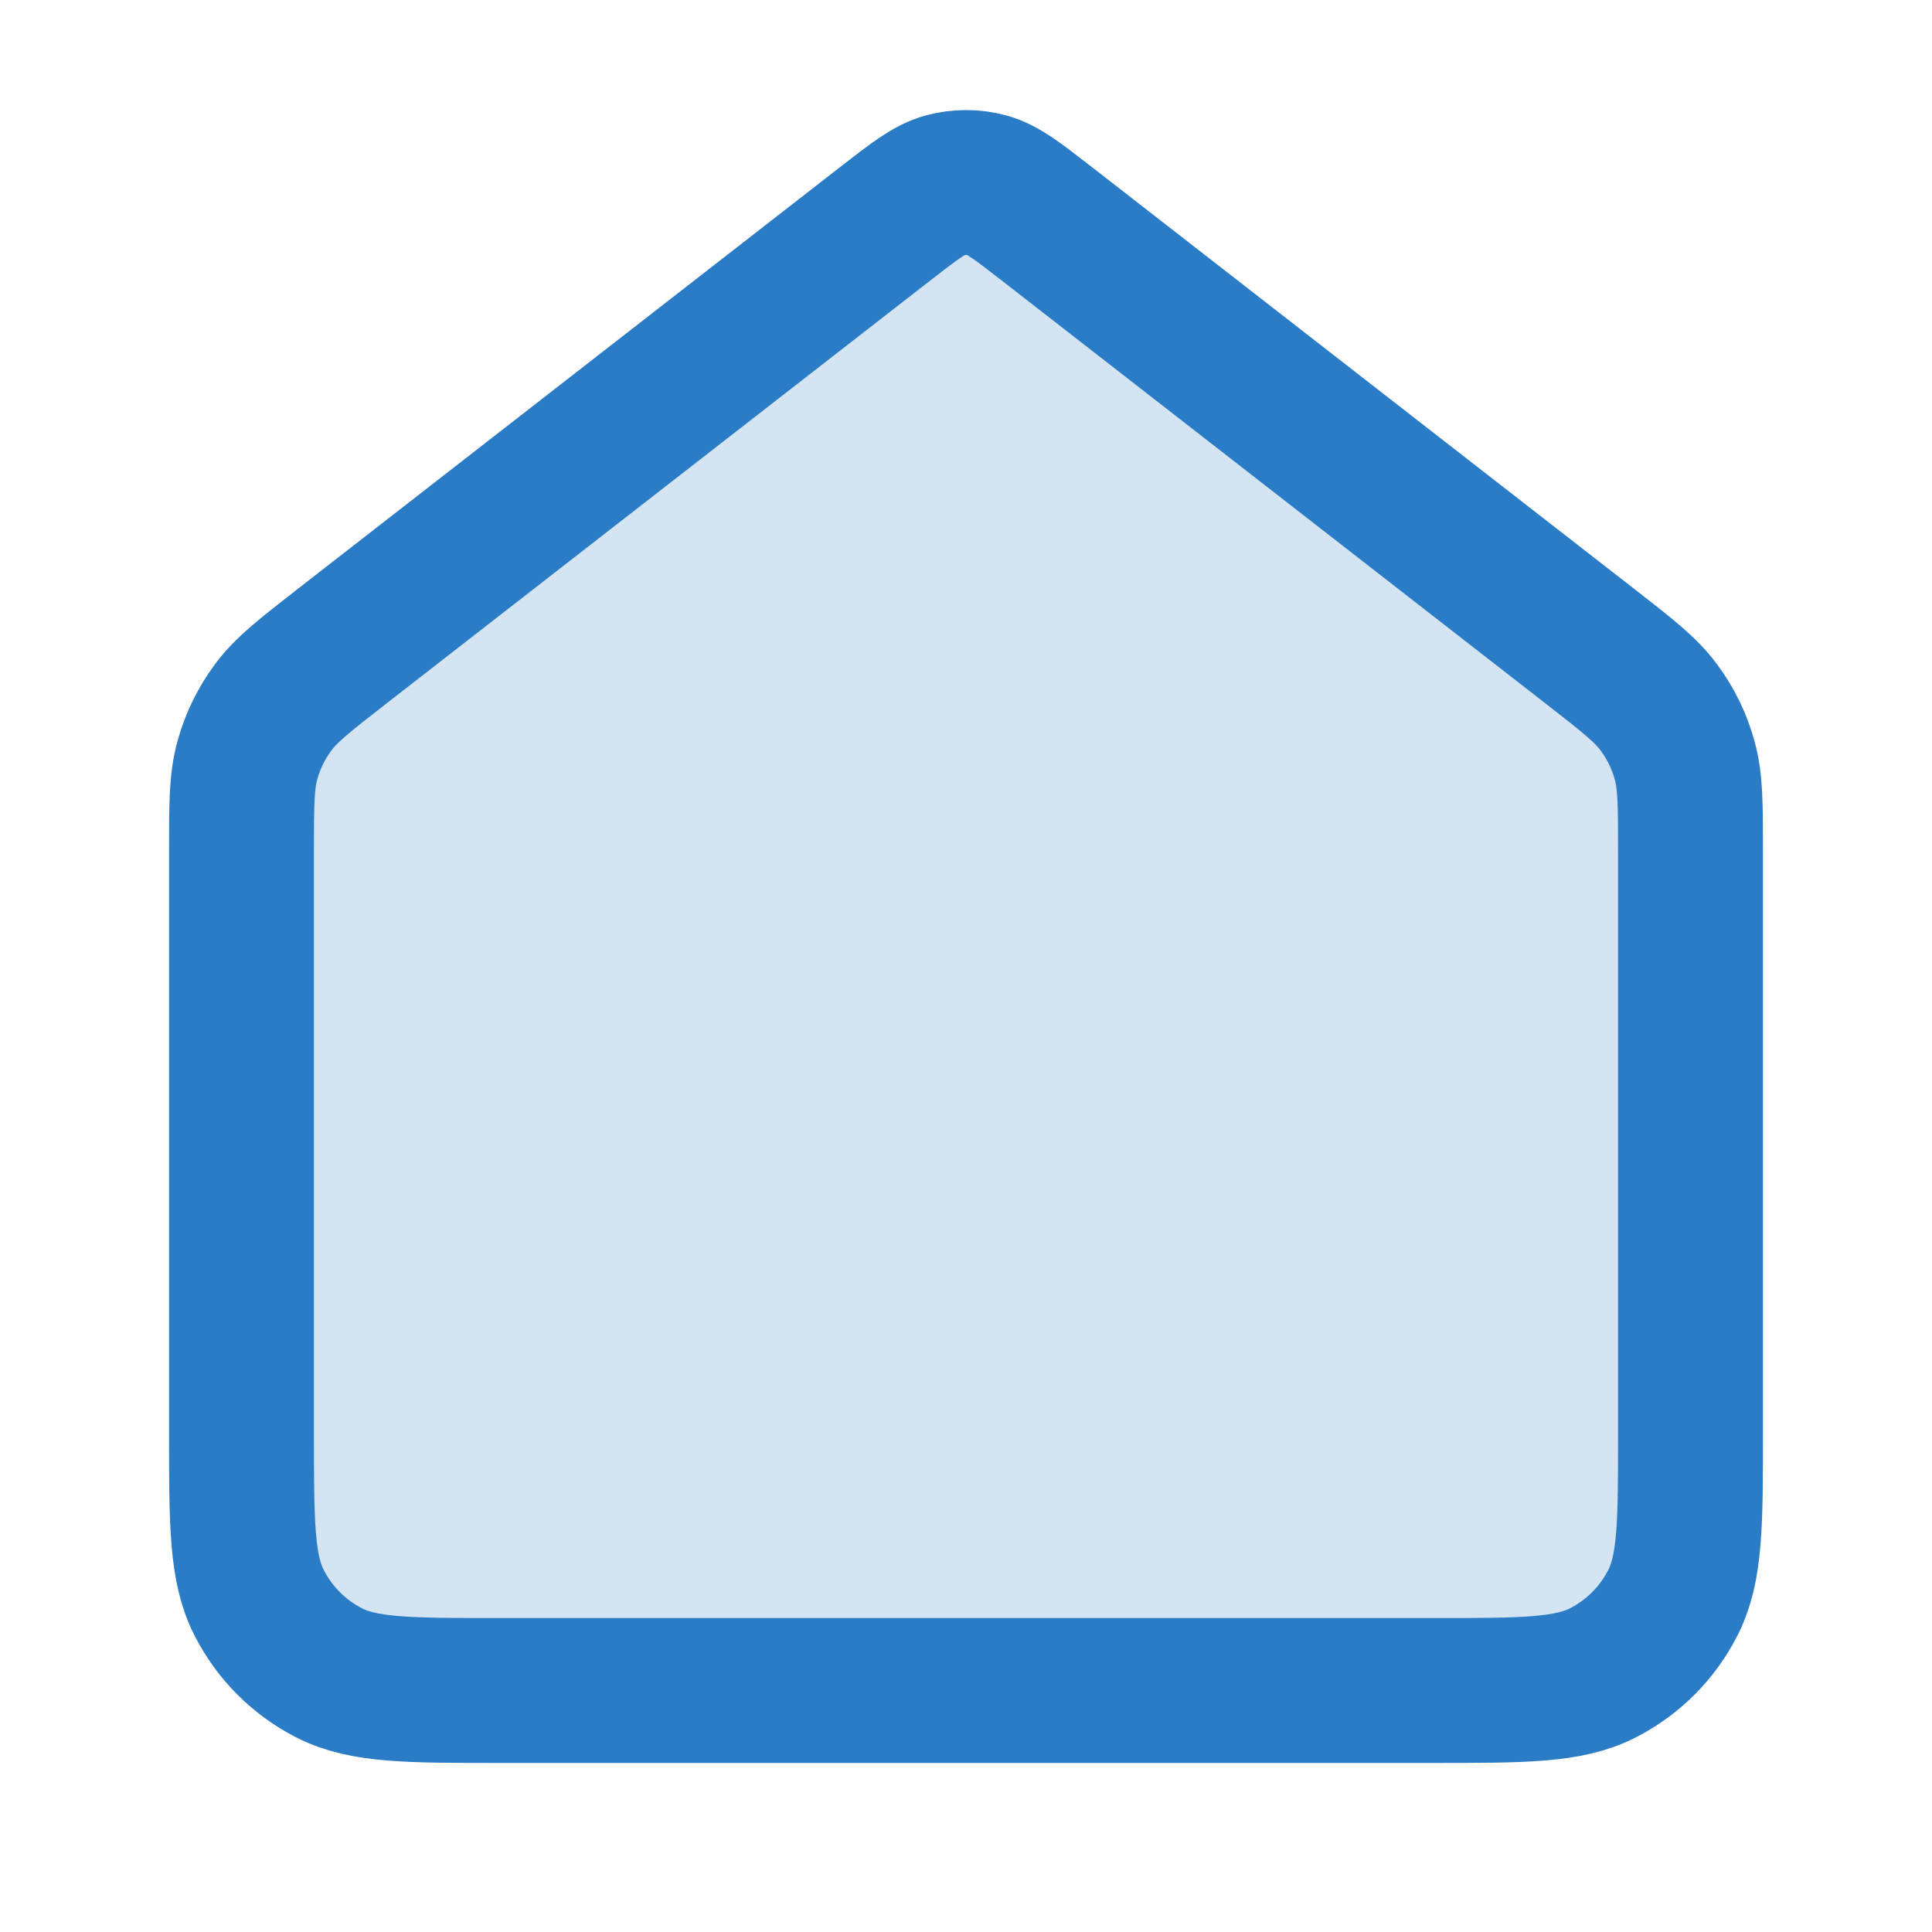 <svg width="20" height="20" viewBox="0 0 20 20" fill="none" xmlns="http://www.w3.org/2000/svg">
<path d="M2.5 8.804C2.5 8.326 2.5 8.086 2.562 7.866C2.616 7.671 2.706 7.487 2.827 7.324C2.963 7.14 3.152 6.993 3.529 6.699L9.181 2.303C9.474 2.076 9.621 1.962 9.782 1.918C9.925 1.88 10.075 1.88 10.218 1.918C10.379 1.962 10.526 2.076 10.819 2.303L16.471 6.699C16.848 6.993 17.037 7.14 17.173 7.324C17.294 7.487 17.384 7.671 17.438 7.866C17.5 8.086 17.5 8.326 17.5 8.804V14.833C17.5 15.767 17.5 16.234 17.318 16.59C17.159 16.904 16.904 17.159 16.59 17.319C16.233 17.5 15.767 17.5 14.833 17.5H5.167C4.233 17.5 3.767 17.5 3.41 17.319C3.096 17.159 2.841 16.904 2.682 16.59C2.5 16.234 2.5 15.767 2.5 14.833V8.804Z" fill="#2A7CC7" fill-opacity="0.2"/>
<path d="M2.5 8.804C2.5 8.326 2.5 8.086 2.562 7.866C2.616 7.671 2.706 7.487 2.827 7.324C2.963 7.14 3.152 6.993 3.529 6.699L9.181 2.303C9.474 2.076 9.621 1.962 9.782 1.918C9.925 1.88 10.075 1.88 10.218 1.918C10.379 1.962 10.526 2.076 10.819 2.303L16.471 6.699C16.848 6.993 17.037 7.14 17.173 7.324C17.294 7.487 17.384 7.671 17.438 7.866C17.5 8.086 17.5 8.326 17.5 8.804V14.833C17.5 15.767 17.5 16.234 17.318 16.59C17.159 16.904 16.904 17.159 16.59 17.319C16.233 17.5 15.767 17.5 14.833 17.5H5.167C4.233 17.5 3.767 17.5 3.41 17.319C3.096 17.159 2.841 16.904 2.682 16.59C2.5 16.234 2.5 15.767 2.5 14.833V8.804Z" stroke="#2A7CC7" stroke-width="1.5" stroke-linecap="round" stroke-linejoin="round"/>
</svg>
